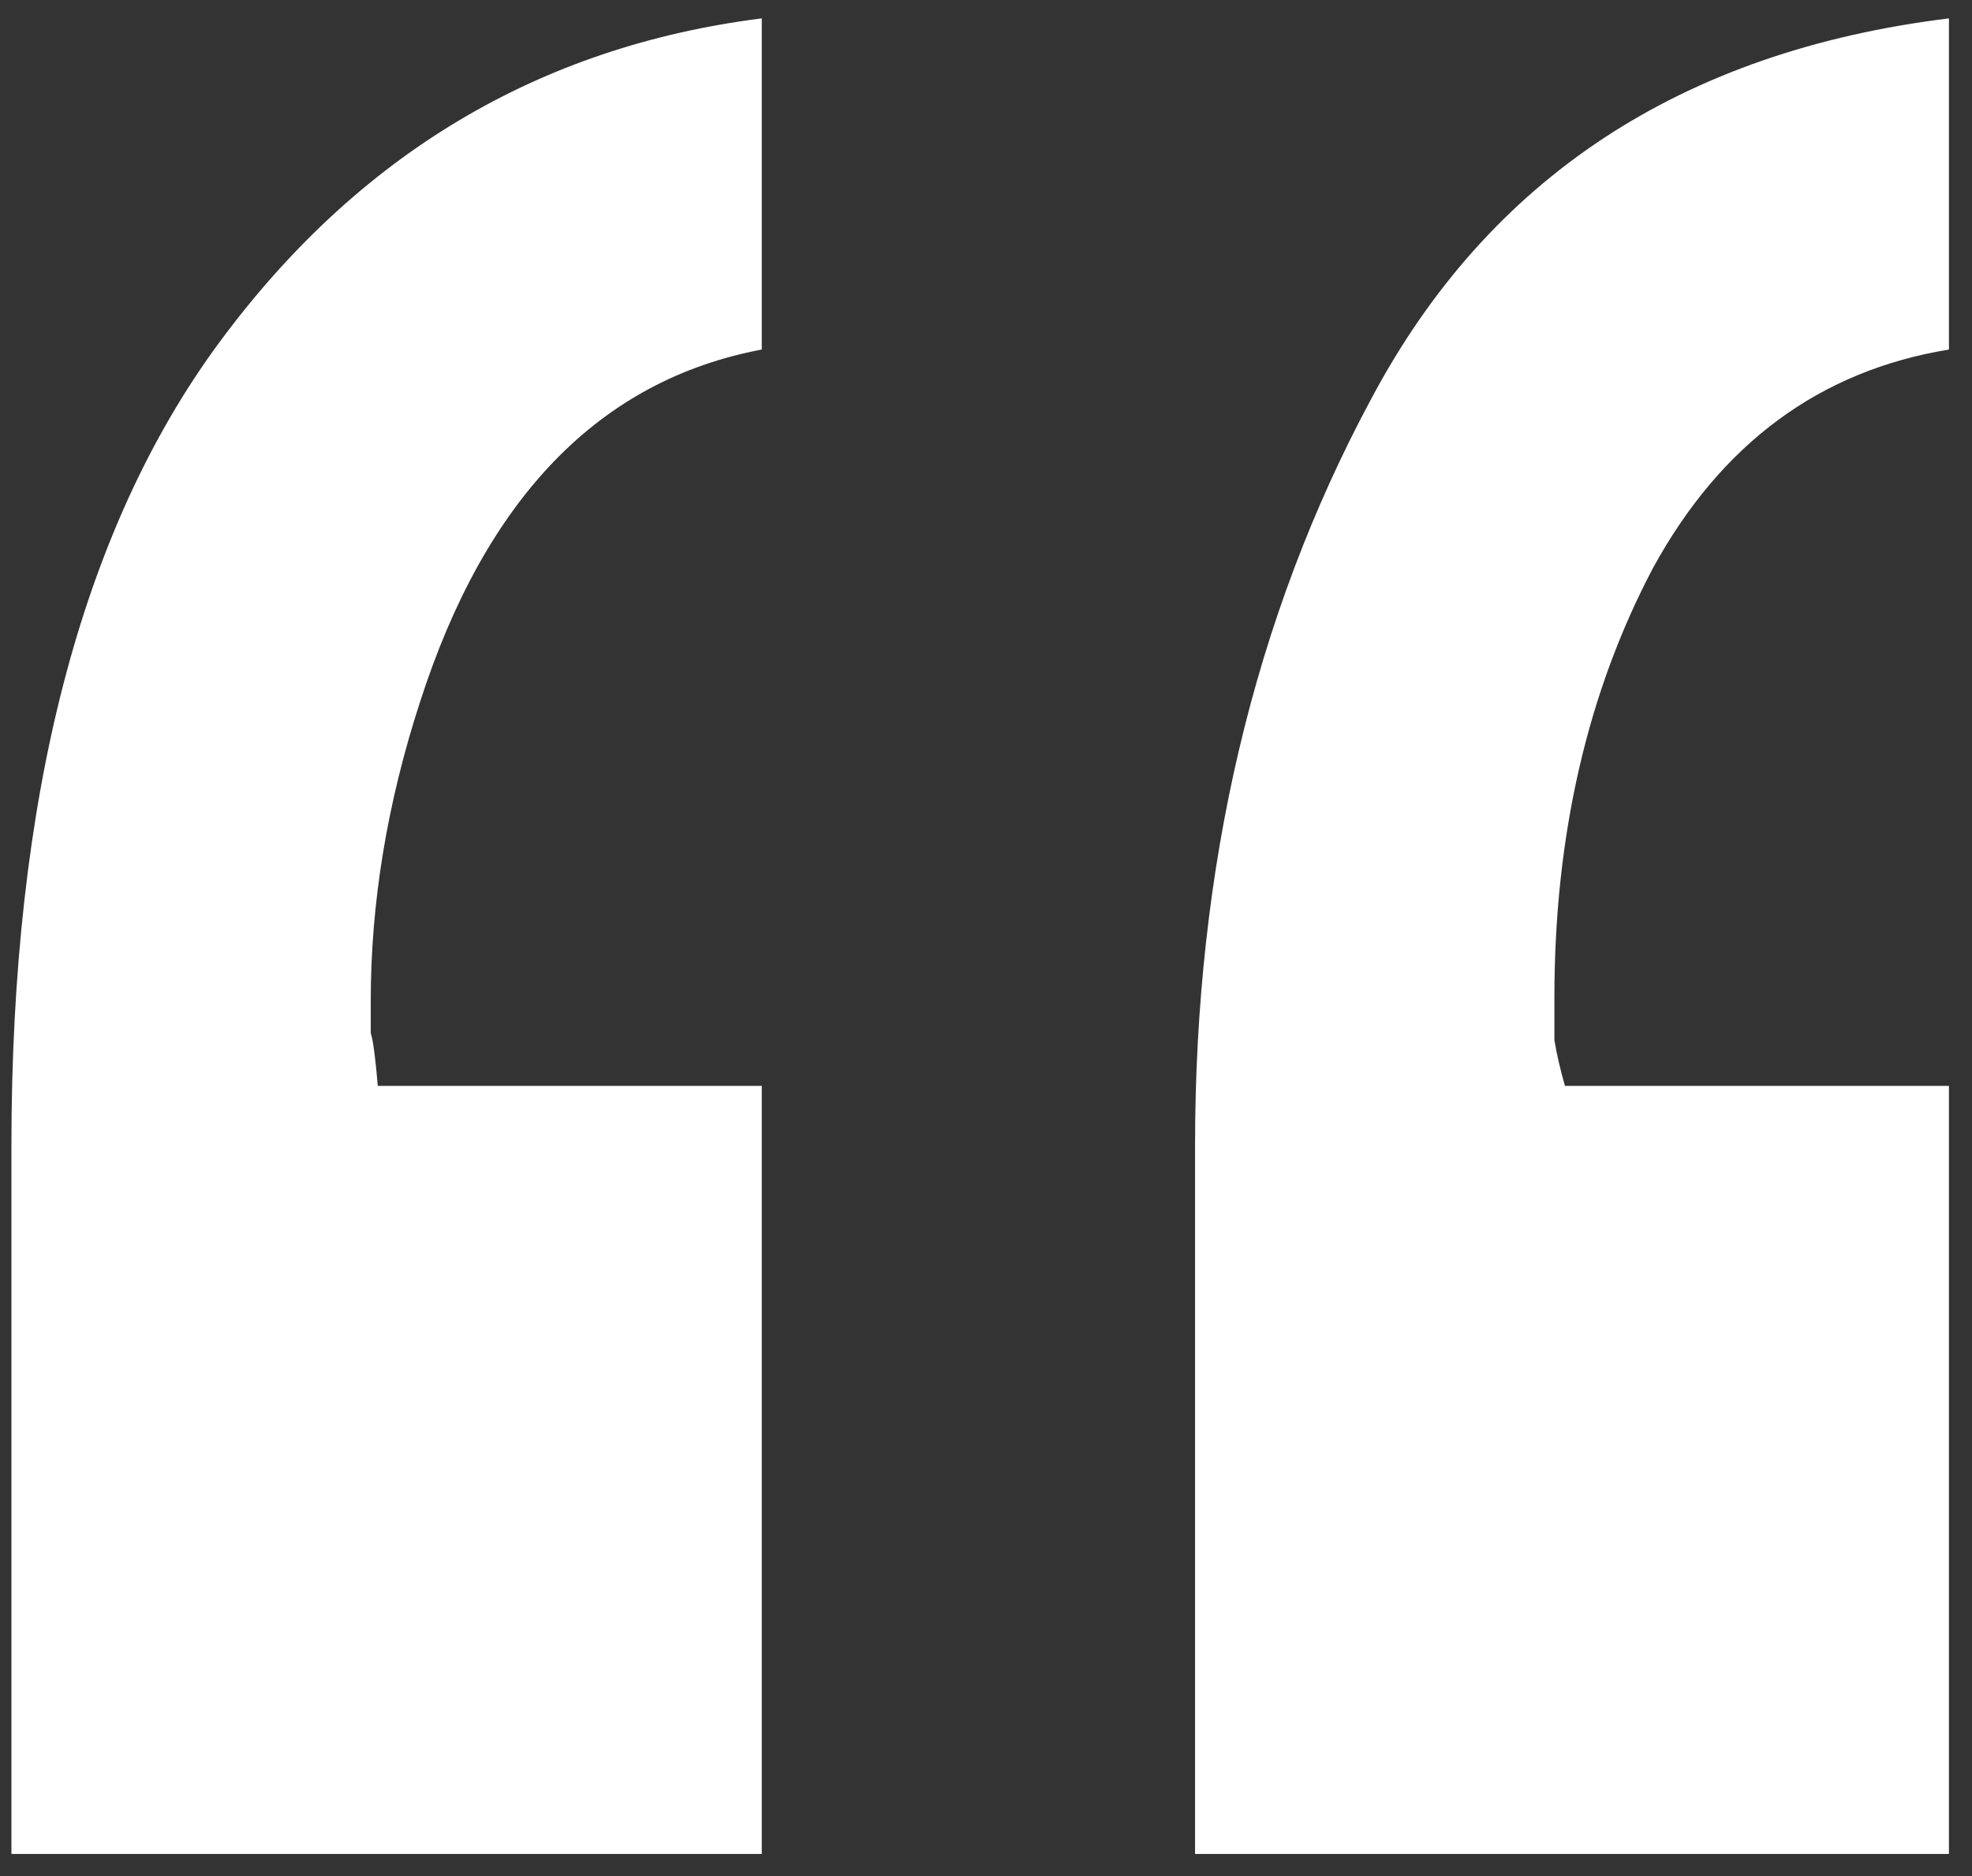 <svg width="82" height="78" viewBox="0 0 82 78" fill="none" xmlns="http://www.w3.org/2000/svg">
<rect x="0" y="0" width="82" height="78" fill="#333333" stroke="none"/>
<path d="M31.676 14.533C24.938 15.803 20.201 20.686 17.467 29.182C16.1 33.381 15.416 37.531 15.416 41.633C15.416 42.121 15.416 42.56 15.416 42.951C15.514 43.244 15.611 43.977 15.709 45.148H31.676V77.082H0.475V47.639C0.475 33.185 3.355 22.053 9.117 14.24C14.879 6.428 22.398 1.936 31.676 0.764V14.533ZM81.041 14.533C75.67 15.412 71.568 18.439 68.736 23.615C66.002 28.791 64.635 34.748 64.635 41.486C64.635 42.072 64.635 42.658 64.635 43.244C64.732 43.83 64.879 44.465 65.074 45.148H81.041V77.082H49.693V47.639C49.693 36.018 52.135 25.666 57.018 16.584C61.9 7.404 69.908 2.131 81.041 0.764V14.533Z" fill="white"/>
</svg>
